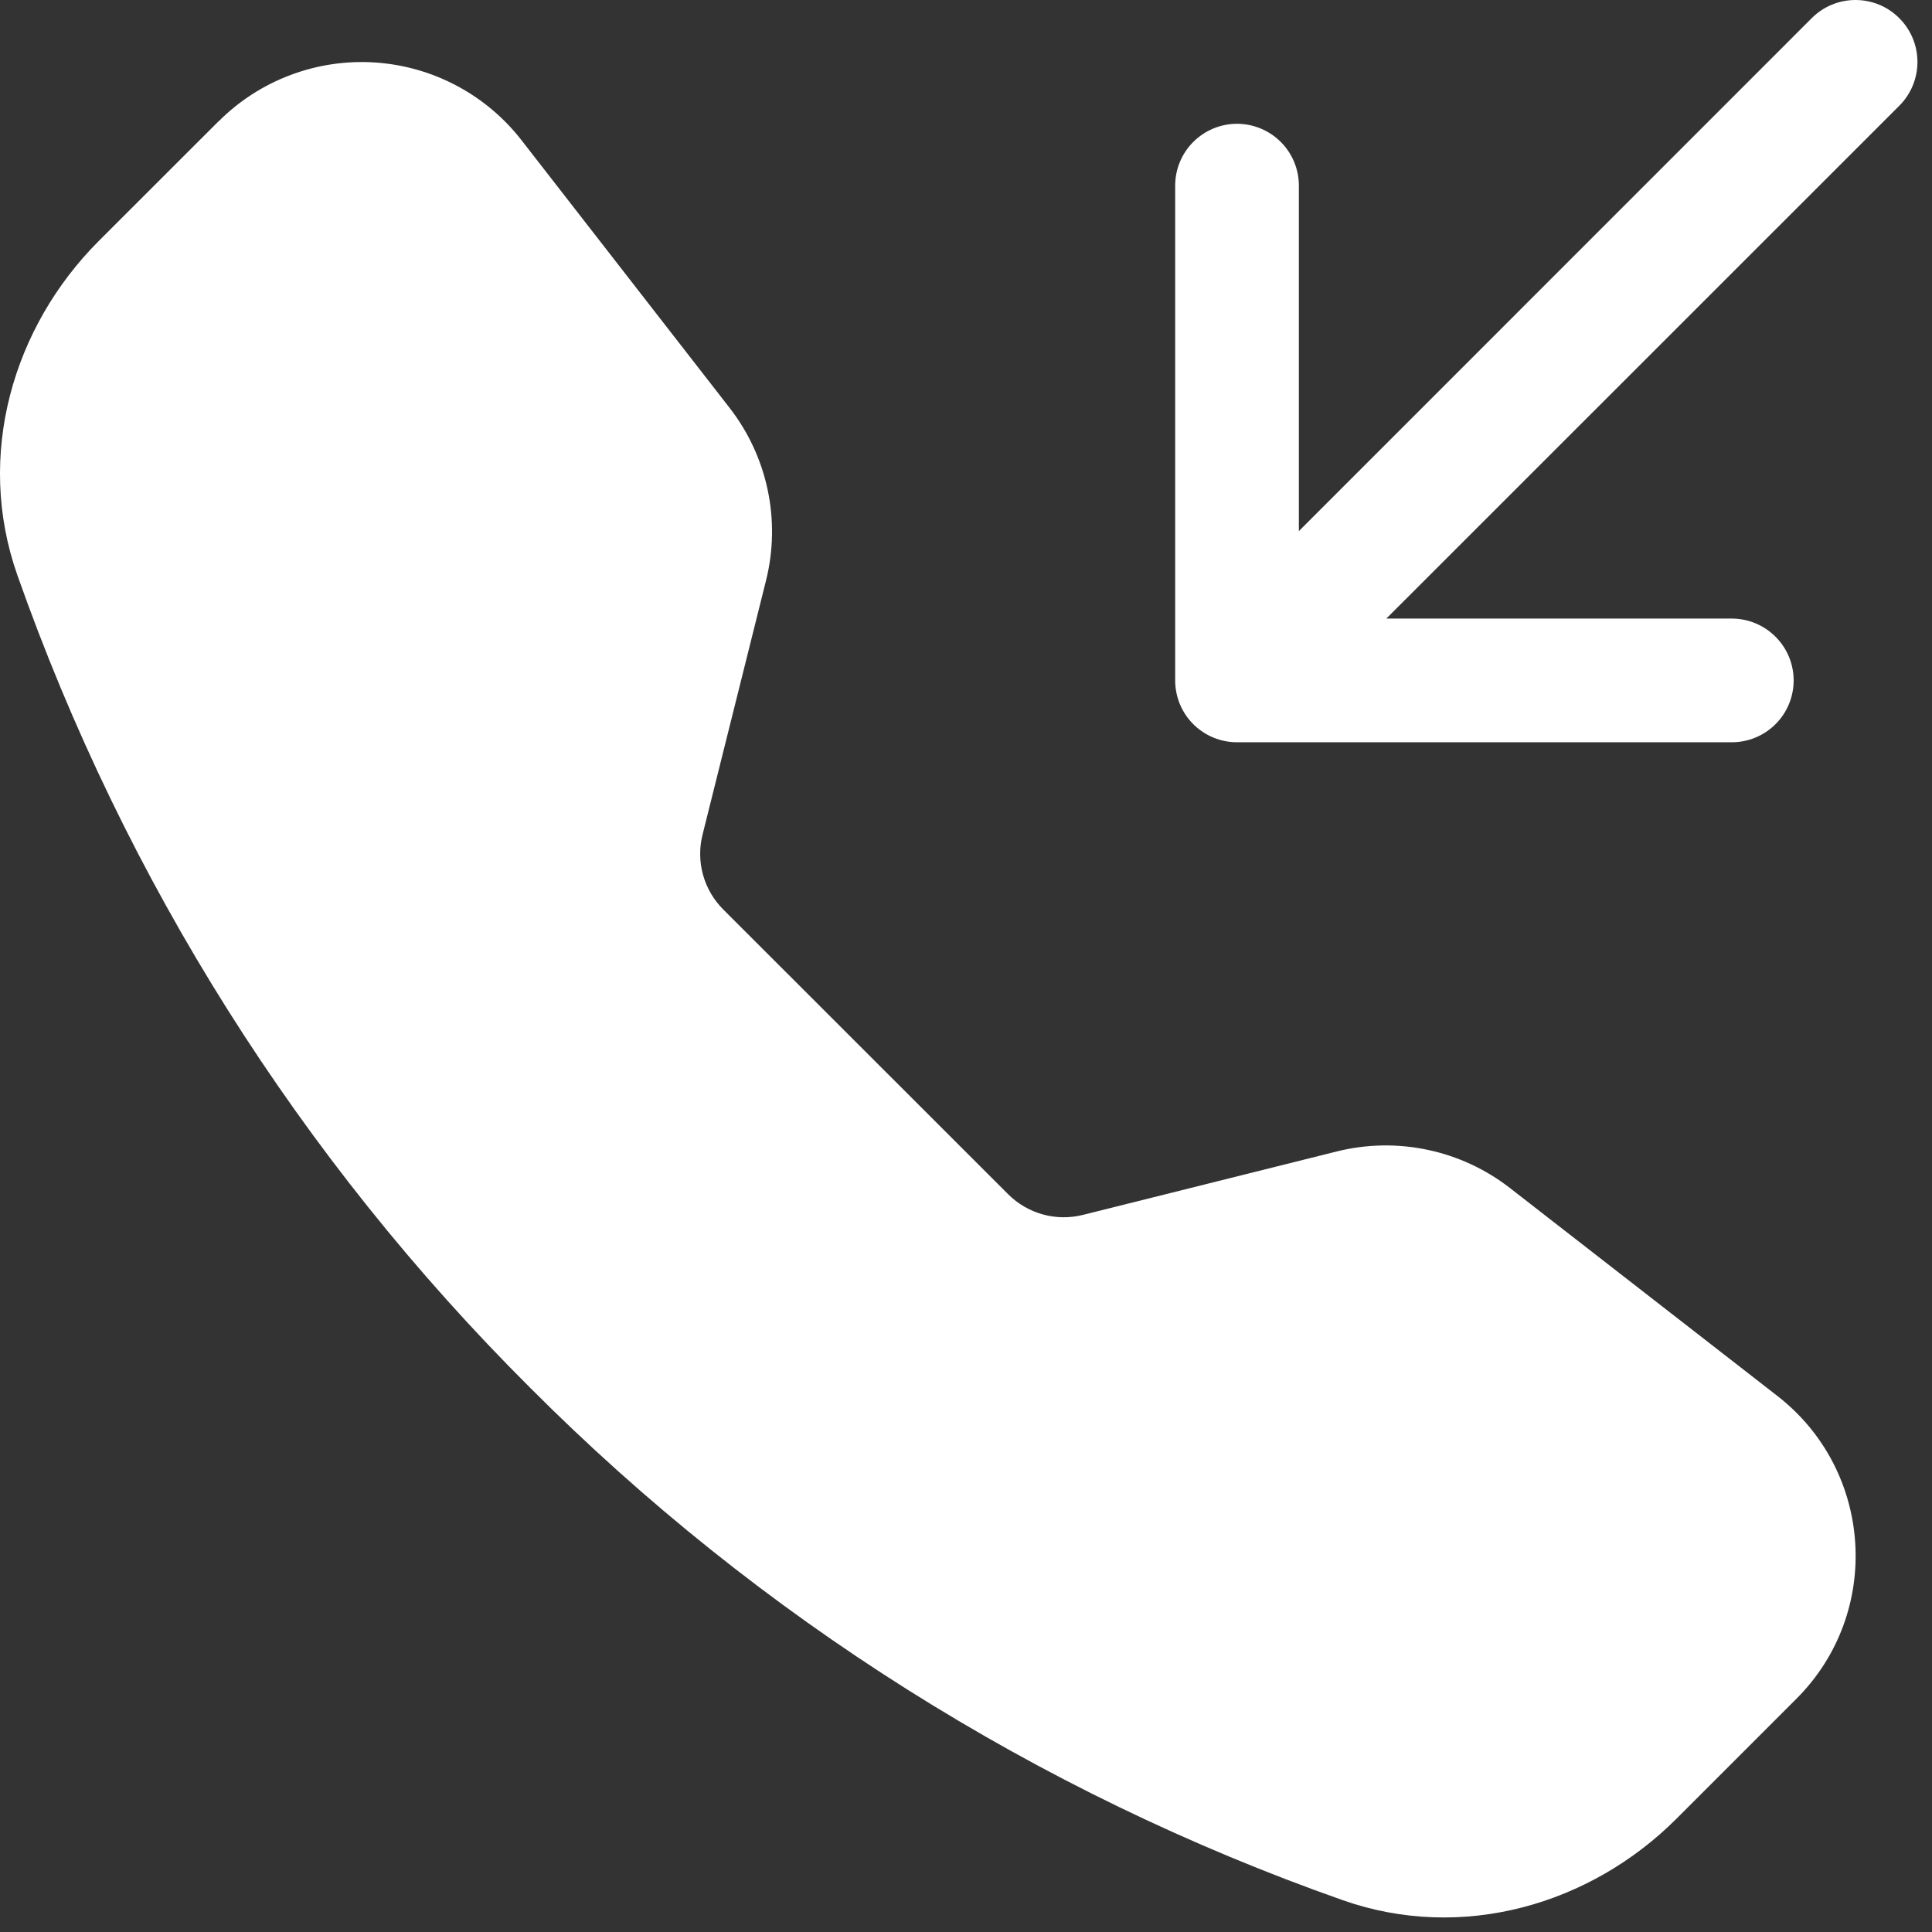 <svg width="41" height="41" viewBox="0 0 41 41" fill="none" xmlns="http://www.w3.org/2000/svg">
<rect x="0" y="0" width="41" height="41" fill="#333333" stroke="none"/>
<path fill-rule="evenodd" clip-rule="evenodd" d="M4.64 2.575C5.07 2.144 5.587 1.81 6.157 1.595C6.726 1.379 7.335 1.287 7.943 1.325C8.55 1.363 9.143 1.529 9.682 1.814C10.22 2.098 10.692 2.493 11.066 2.974L15.478 8.649C16.29 9.689 16.576 11.046 16.255 12.324L14.909 17.713C14.839 17.993 14.842 18.286 14.919 18.564C14.996 18.842 15.143 19.095 15.347 19.299L21.395 25.344C21.599 25.548 21.852 25.695 22.13 25.772C22.408 25.849 22.701 25.852 22.981 25.782L28.367 24.436C28.999 24.278 29.658 24.266 30.296 24.401C30.933 24.535 31.531 24.813 32.045 25.213L37.72 29.625C39.76 31.211 39.949 34.227 38.122 36.051L35.575 38.598C33.756 40.417 31.034 41.218 28.496 40.325C22.003 38.039 16.107 34.322 11.247 29.447C6.371 24.587 2.653 18.692 0.366 12.198C-0.526 9.66 0.274 6.938 2.094 5.116L4.64 2.572V2.575ZM40.306 0.386C40.428 0.508 40.525 0.652 40.591 0.812C40.657 0.971 40.691 1.142 40.691 1.315C40.691 1.487 40.657 1.658 40.591 1.818C40.525 1.977 40.428 2.122 40.306 2.244L29.42 13.127H36.751C37.099 13.127 37.433 13.266 37.679 13.512C37.926 13.758 38.064 14.092 38.064 14.44C38.064 14.788 37.926 15.122 37.679 15.368C37.433 15.614 37.099 15.752 36.751 15.752H26.251C25.903 15.752 25.57 15.614 25.323 15.368C25.077 15.122 24.939 14.788 24.939 14.44V3.94C24.939 3.592 25.077 3.258 25.323 3.012C25.57 2.766 25.903 2.627 26.251 2.627C26.599 2.627 26.933 2.766 27.18 3.012C27.426 3.258 27.564 3.592 27.564 3.94V11.271L38.447 0.386C38.569 0.263 38.714 0.166 38.873 0.1C39.033 0.034 39.204 0 39.376 0C39.549 0 39.72 0.034 39.88 0.1C40.039 0.166 40.184 0.263 40.306 0.386Z" fill="white"/>
</svg>
